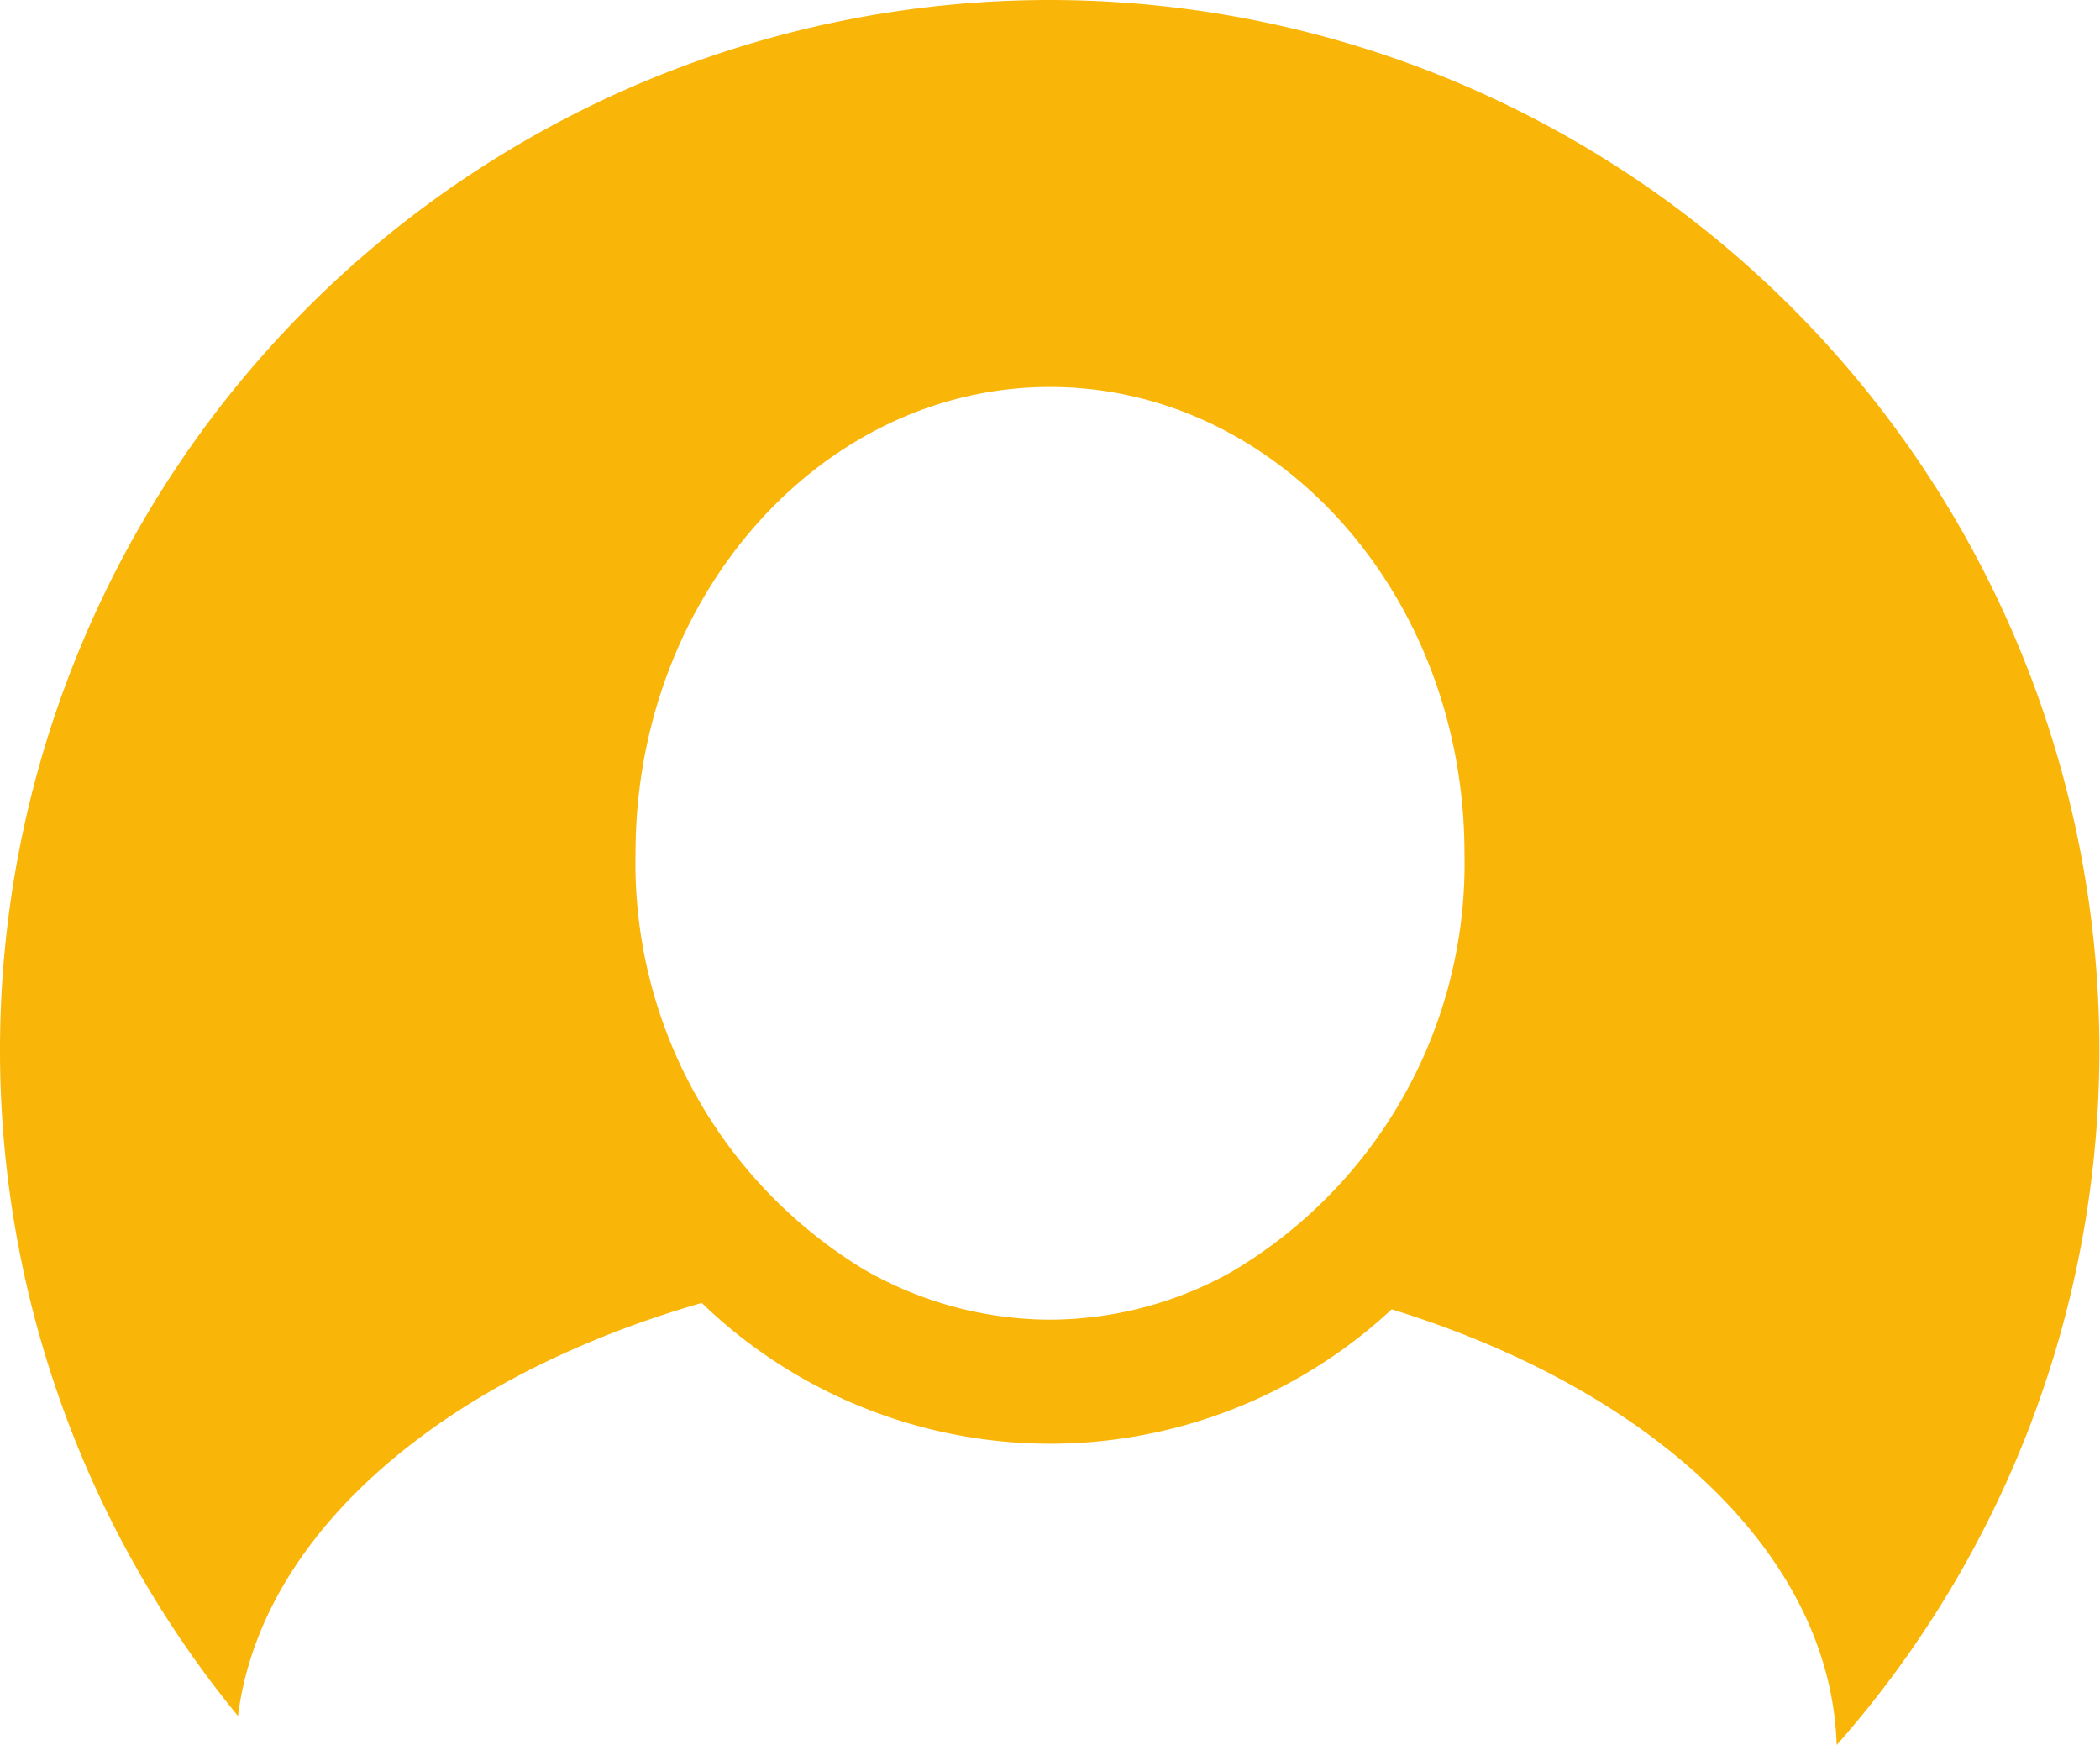 <svg xmlns="http://www.w3.org/2000/svg" width="30" height="24.929" viewBox="0 0 30 24.929">
    <defs>
        <style>
            .cls-1{fill:#f9b508}
        </style>
    </defs>
    <g id="perfil" transform="translate(0 -26.331)">
        <g id="Grupo_14" data-name="Grupo 14" transform="translate(0 26.331)">
            <path id="Caminho_55" d="M15 26.331a15 15 0 0 0-11.6 24.51c.328-2.625 2.949-4.844 6.625-5.9a7.163 7.163 0 0 0 9.856.091c3.708 1.143 6.273 3.493 6.357 6.224A15 15 0 0 0 15 26.331zm0 18.849a5.358 5.358 0 0 1-2.661-.719 6.789 6.789 0 0 1-3.26-5.942c0-3.673 2.656-6.661 5.921-6.661s5.921 2.988 5.921 6.661a6.772 6.772 0 0 1-3.35 5.991 5.346 5.346 0 0 1-2.571.67z" class="cls-1" data-name="Caminho 55" transform="translate(0 -26.331)"/>
        </g>
    </g>
</svg>
